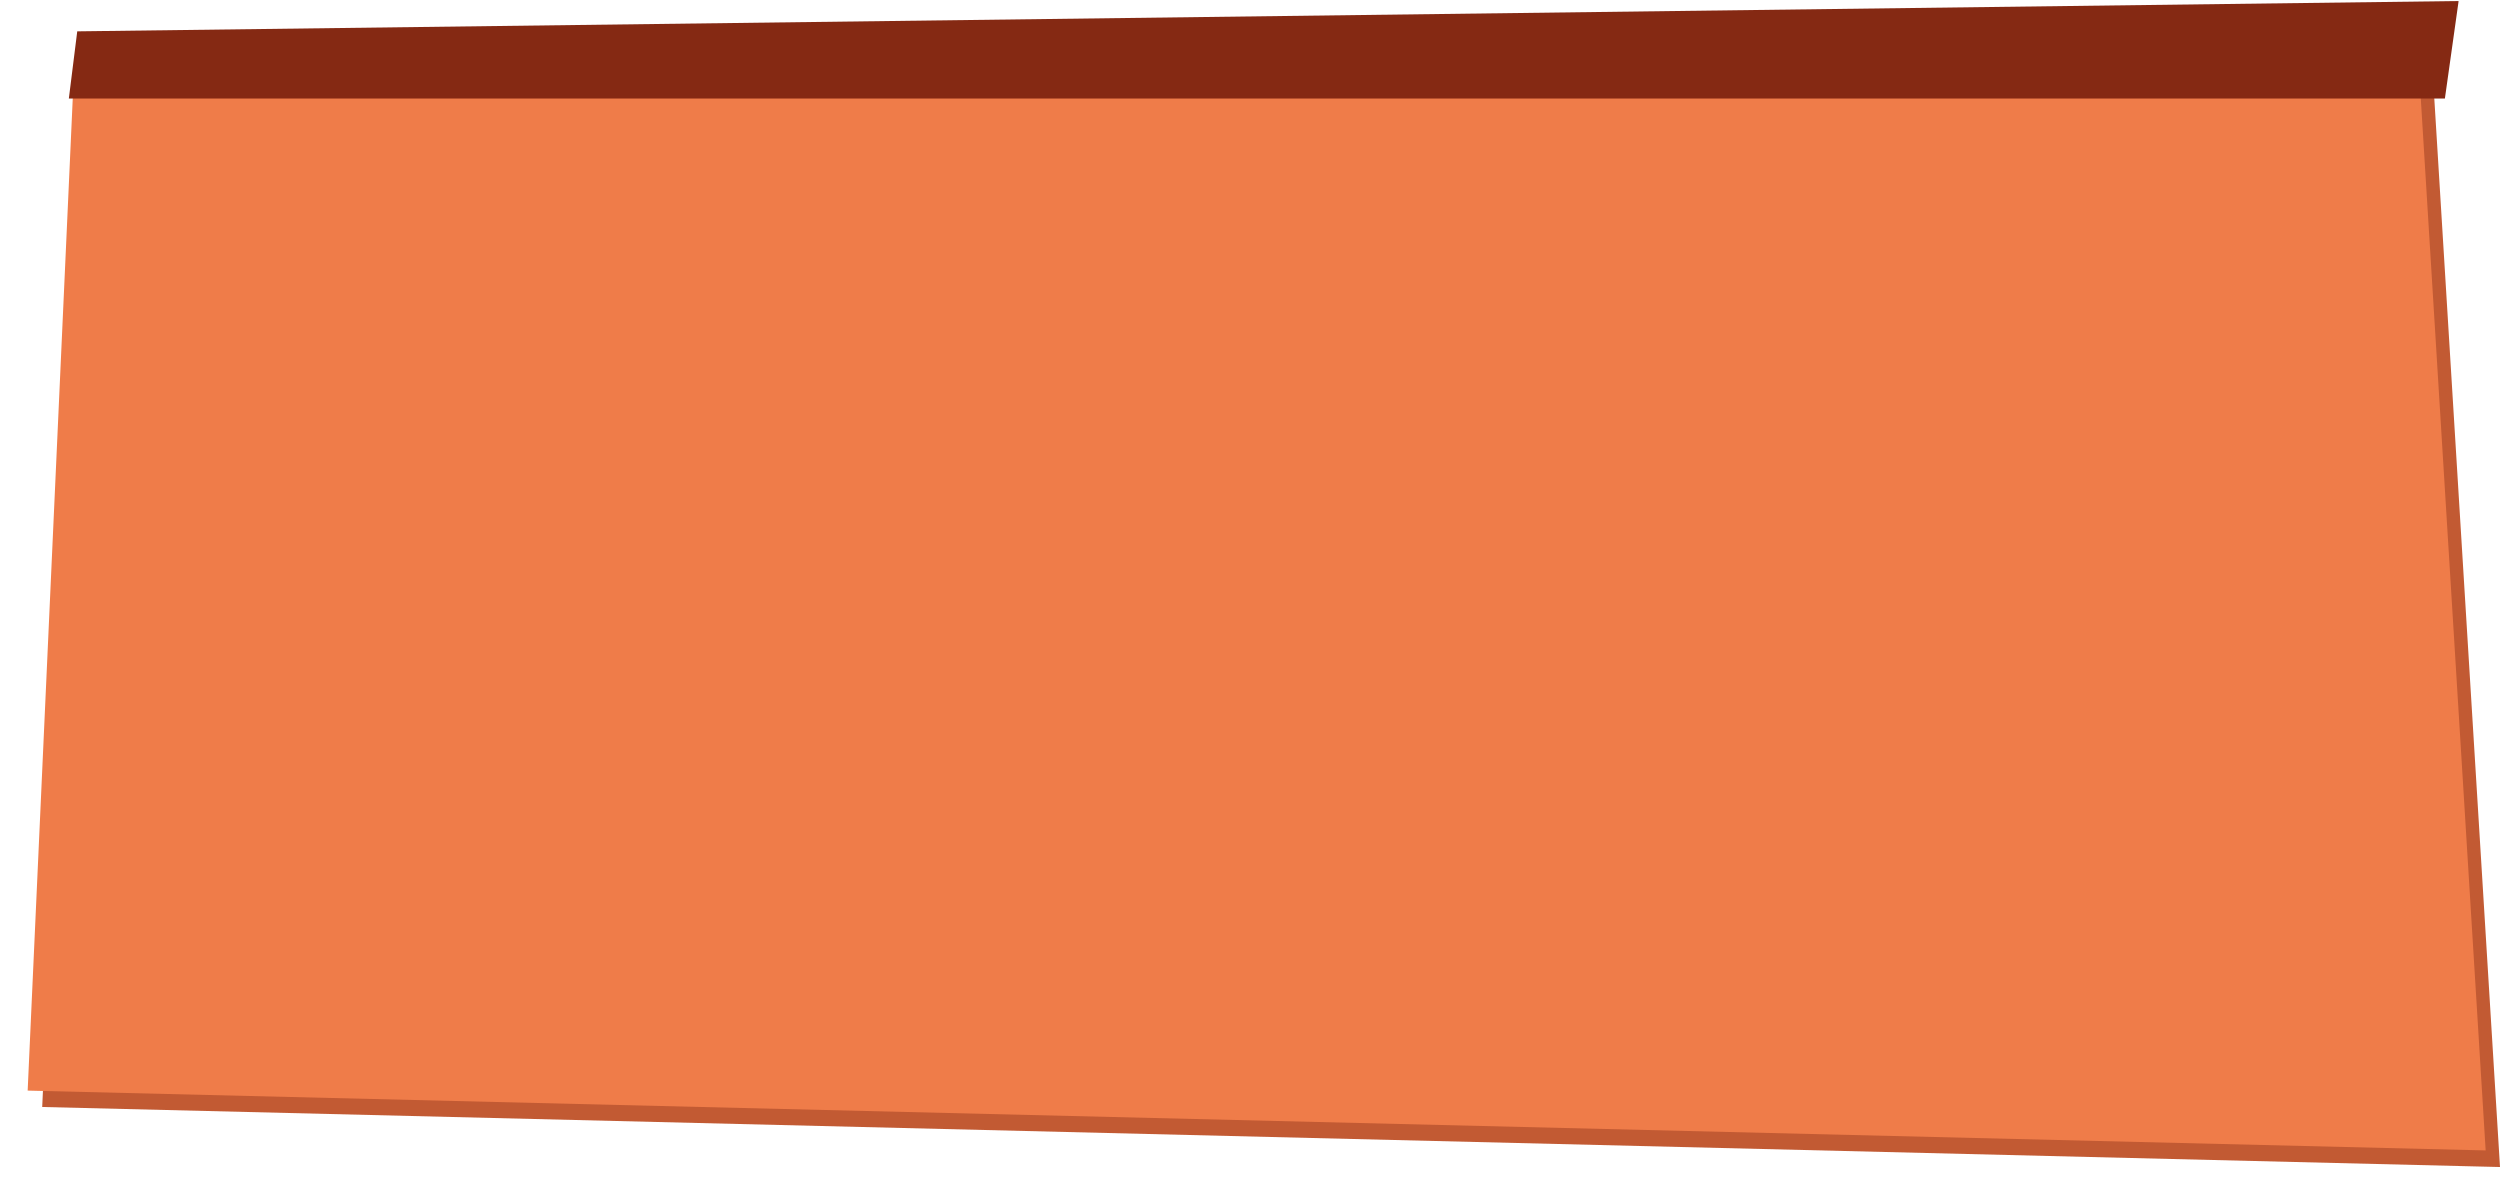 <svg version="1.1" id="Layer_1" xmlns="http://www.w3.org/2000/svg" xmlns:xlink="http://www.w3.org/1999/xlink" x="0px" y="0px"
	 width="1220.2px" height="576.8px" viewBox="0 0 1220.2 576.8" style="enable-background:new 0 0 1220.2 576.8;"
	 xml:space="preserve" preserveAspectRatio="none">
<polygon style="fill:#C25A33;" points="1220.2,569.6 20.6,540.3 43.1,43.1 1187.1,31.3 "/>
<polygon style="fill:#EF7C49;" points="1213.2,561.5 13.5,532.3 36.1,35 1180,23.2 "/>
<polygon style="fill:#852913;" points="1193.3,48.1 33.6,48.1 37.7,15.3 1200,0.5 "/>
</svg>
